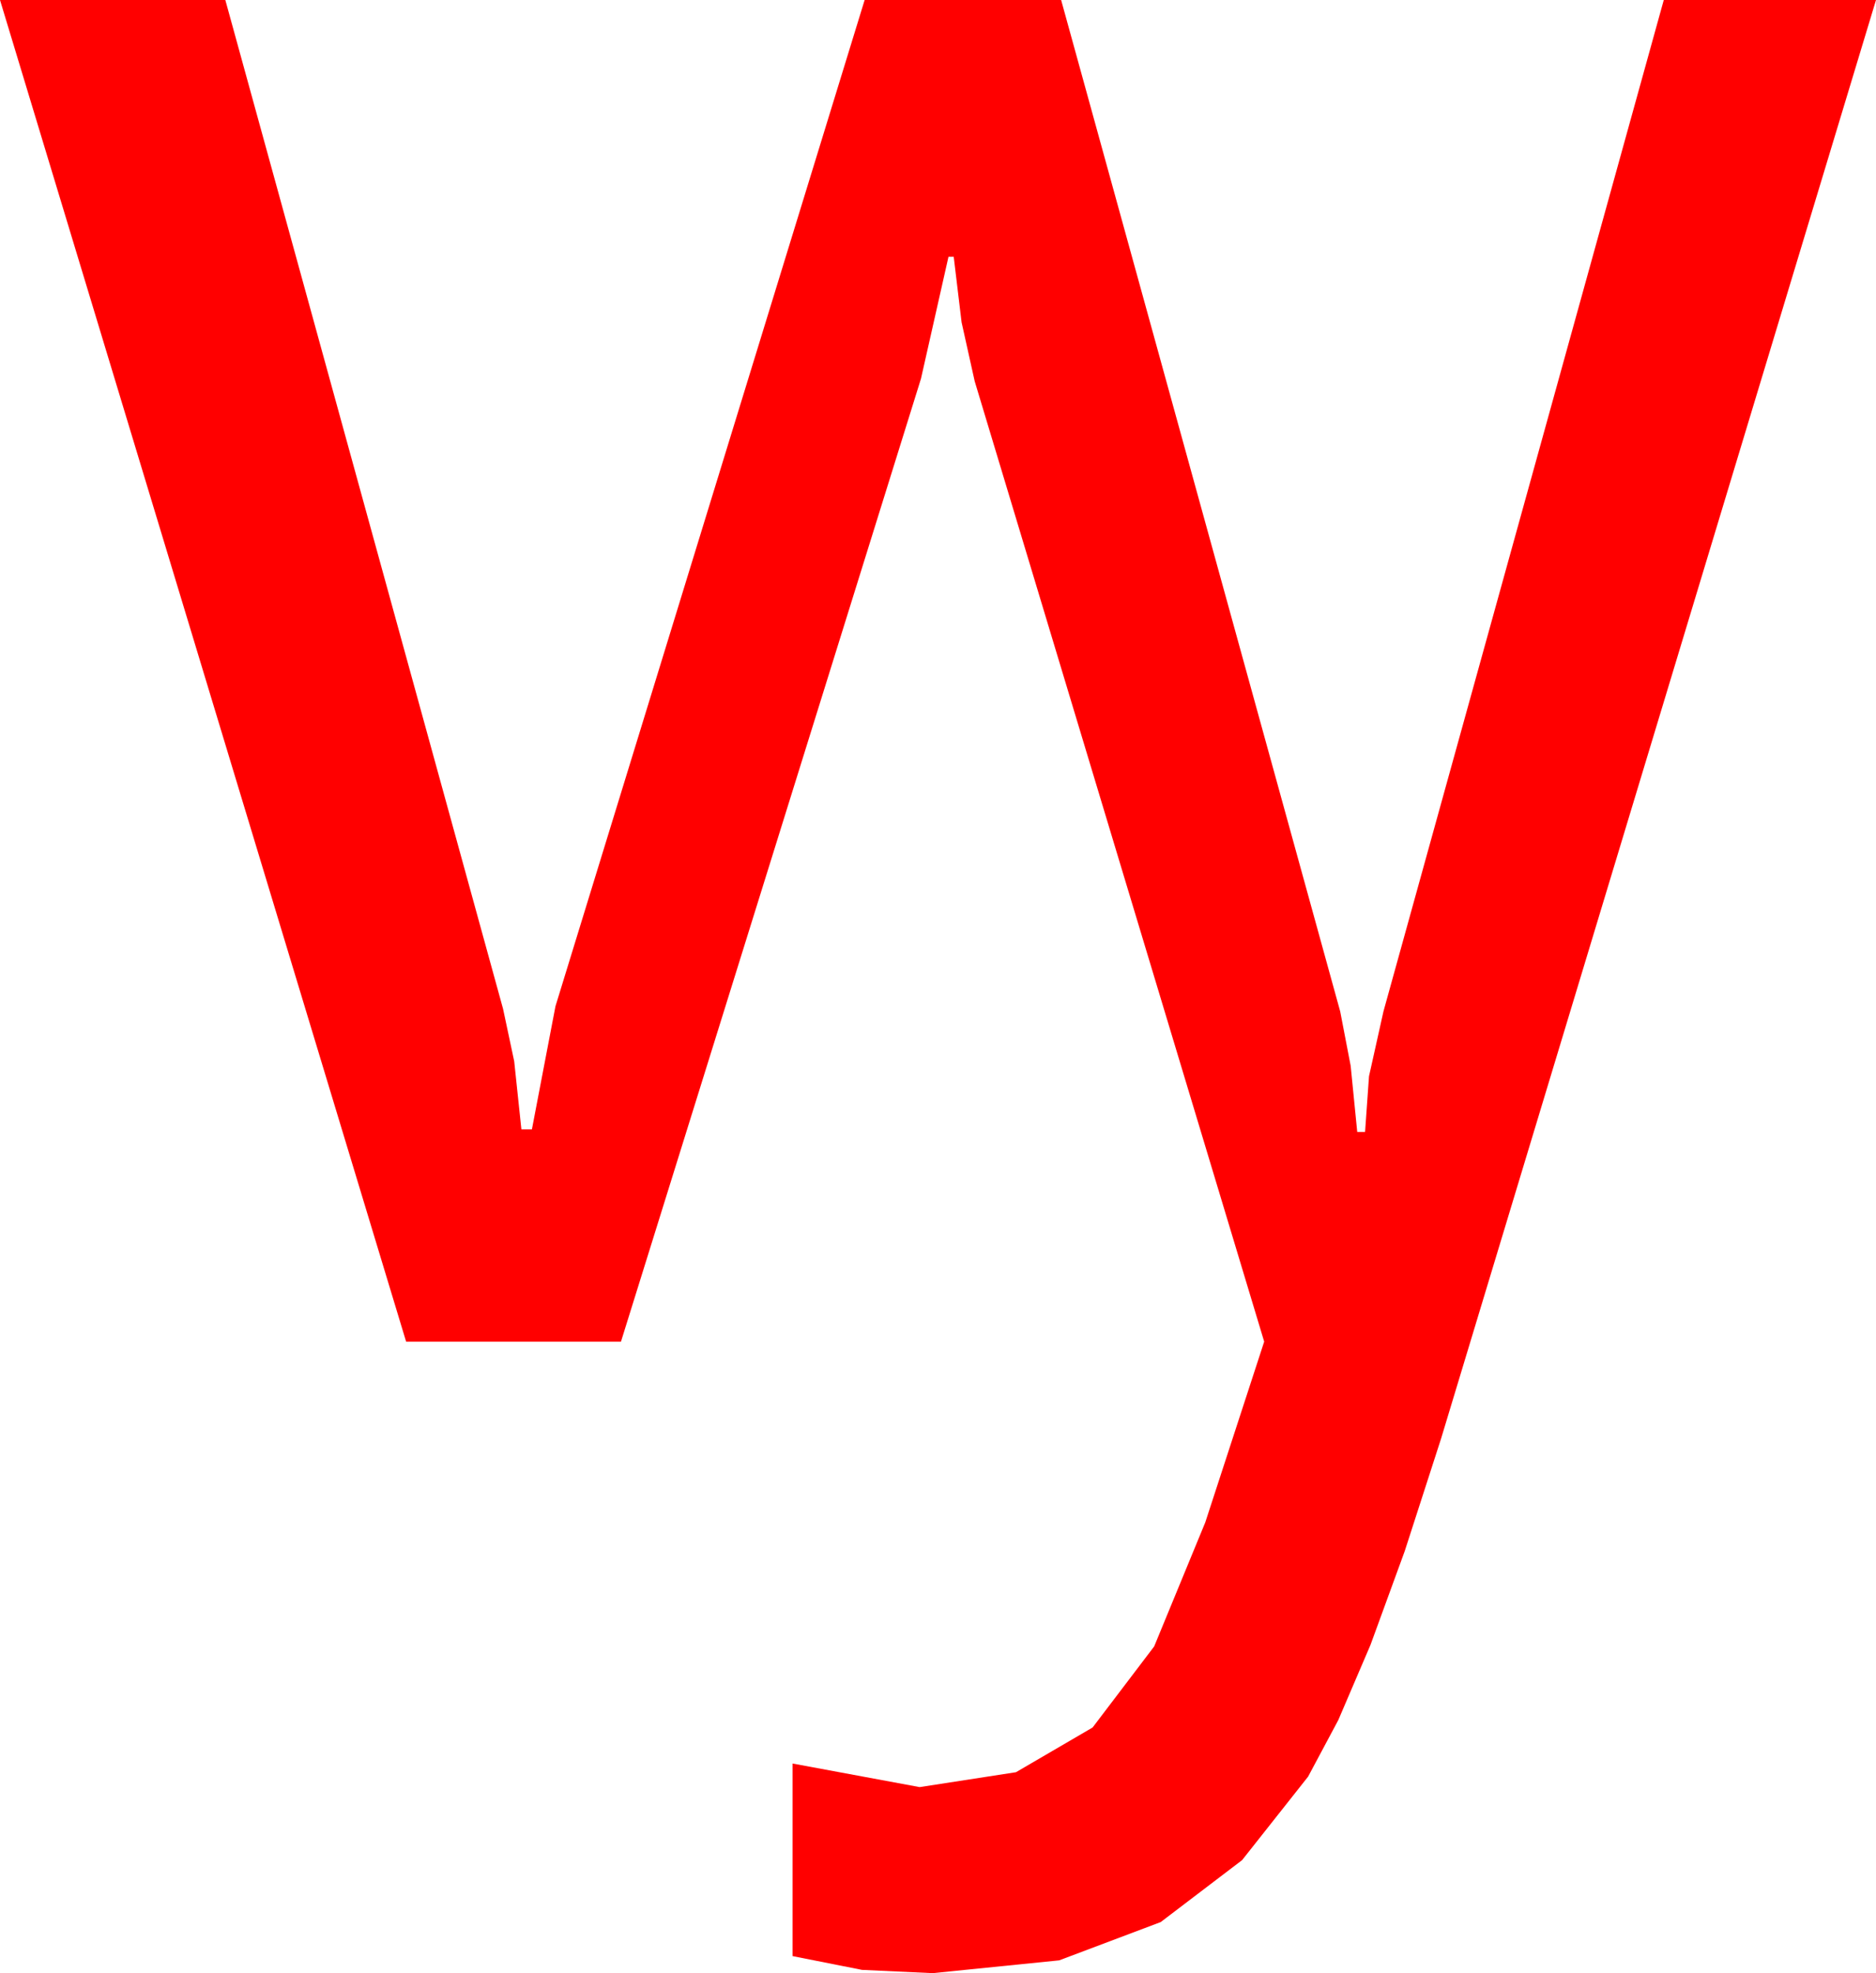 <?xml version="1.0" encoding="utf-8"?>
<!DOCTYPE svg PUBLIC "-//W3C//DTD SVG 1.1//EN" "http://www.w3.org/Graphics/SVG/1.1/DTD/svg11.dtd">
<svg width="41.953" height="44.121" xmlns="http://www.w3.org/2000/svg" xmlns:xlink="http://www.w3.org/1999/xlink" xmlns:xml="http://www.w3.org/XML/1998/namespace" version="1.1">
  <g>
    <g>
      <path style="fill:#FF0000;fill-opacity:1" d="M0,0L5.039,0 11.25,22.559 11.499,23.73 11.66,25.254 11.895,25.254 12.422,22.5 19.336,0 23.73,0 29.971,22.617 30.205,23.833 30.352,25.312 30.527,25.312 30.615,24.067 30.938,22.617 37.207,0 41.953,0 32.227,32.168 31.414,34.684 30.648,36.782 29.928,38.463 29.253,39.727 27.777,41.594 25.957,42.979 23.687,43.835 20.859,44.121 19.277,44.048 17.725,43.74 17.725,39.434 20.566,39.961 22.72,39.628 24.434,38.628 25.811,36.815 26.953,34.043 28.271,30 21.797,8.525 21.504,7.207 21.328,5.742 21.211,5.742 20.596,8.467 13.887,30 9.082,30 0,0z" />
    </g>
  </g>
</svg>